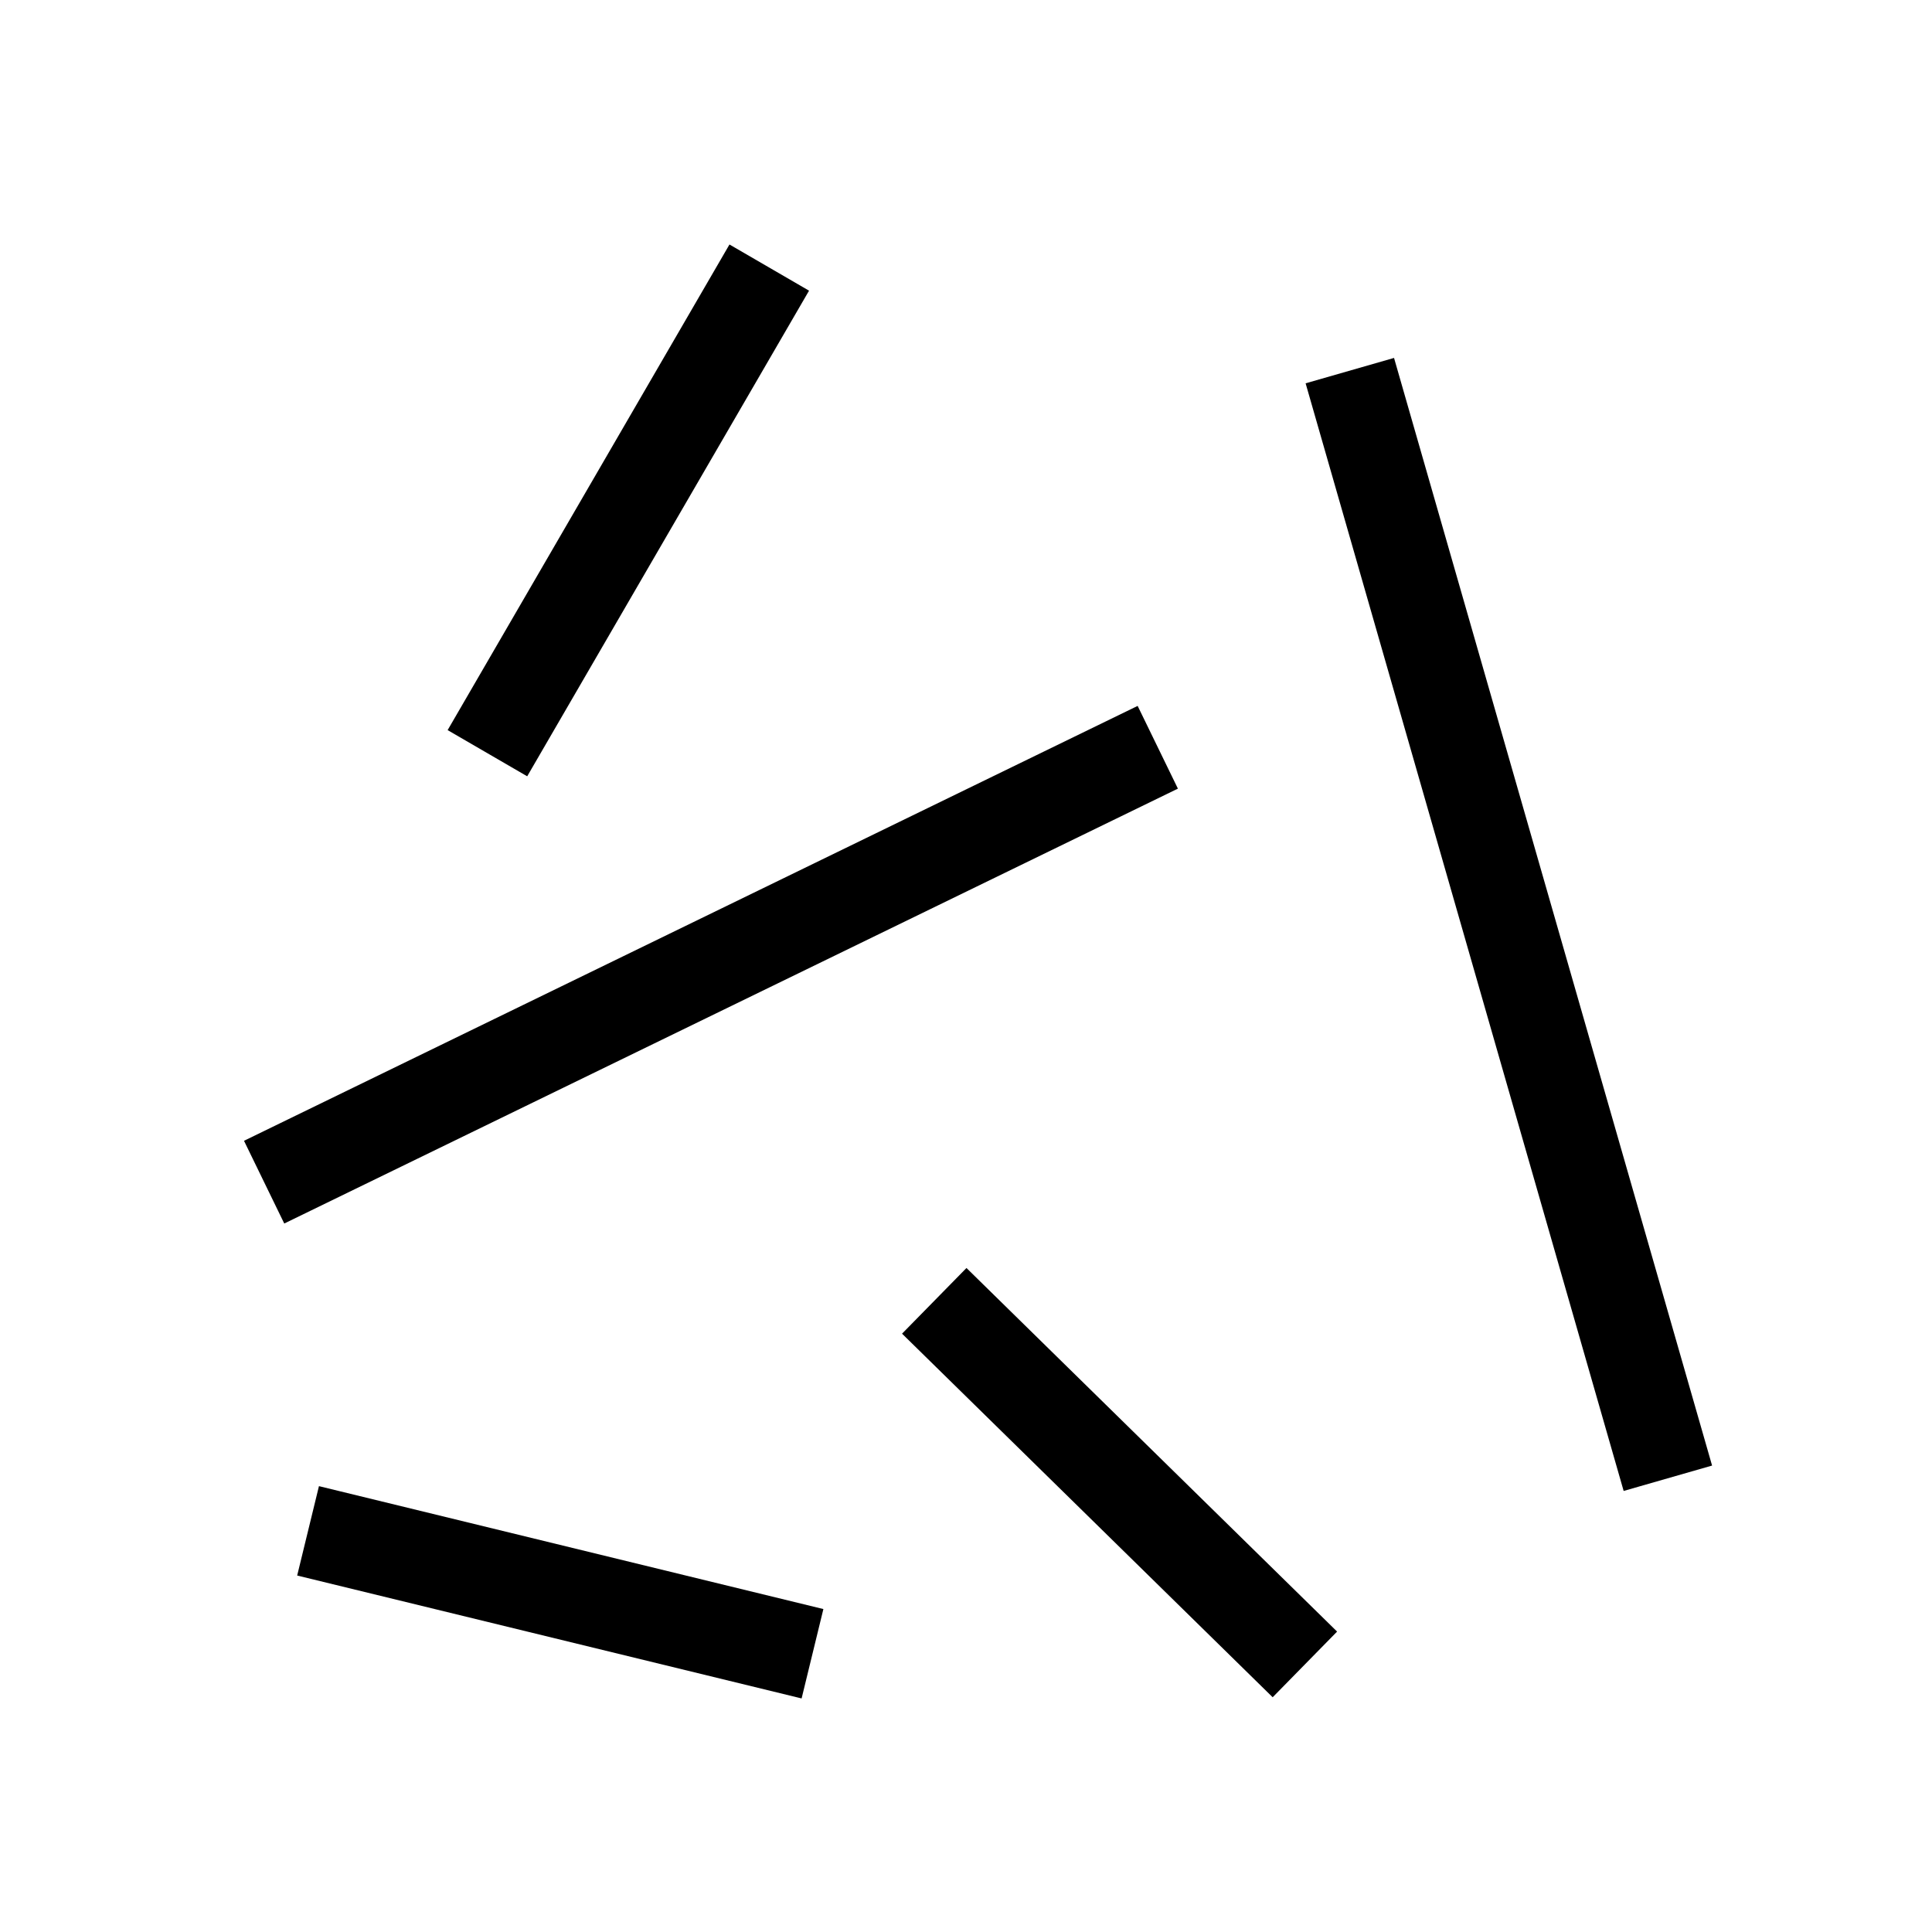 <svg width="42" height="42" viewBox="0 0 42 42" fill="none" xmlns="http://www.w3.org/2000/svg">
<path d="M25.169 16.245L5.742 25.699M29.344 8.057L36.258 32.136M17.663 35.951L6.697 33.279M28.367 36.183L20.31 28.279M10.596 16.374L16.723 5.817" stroke="black" stroke-width="2"/>
</svg>
